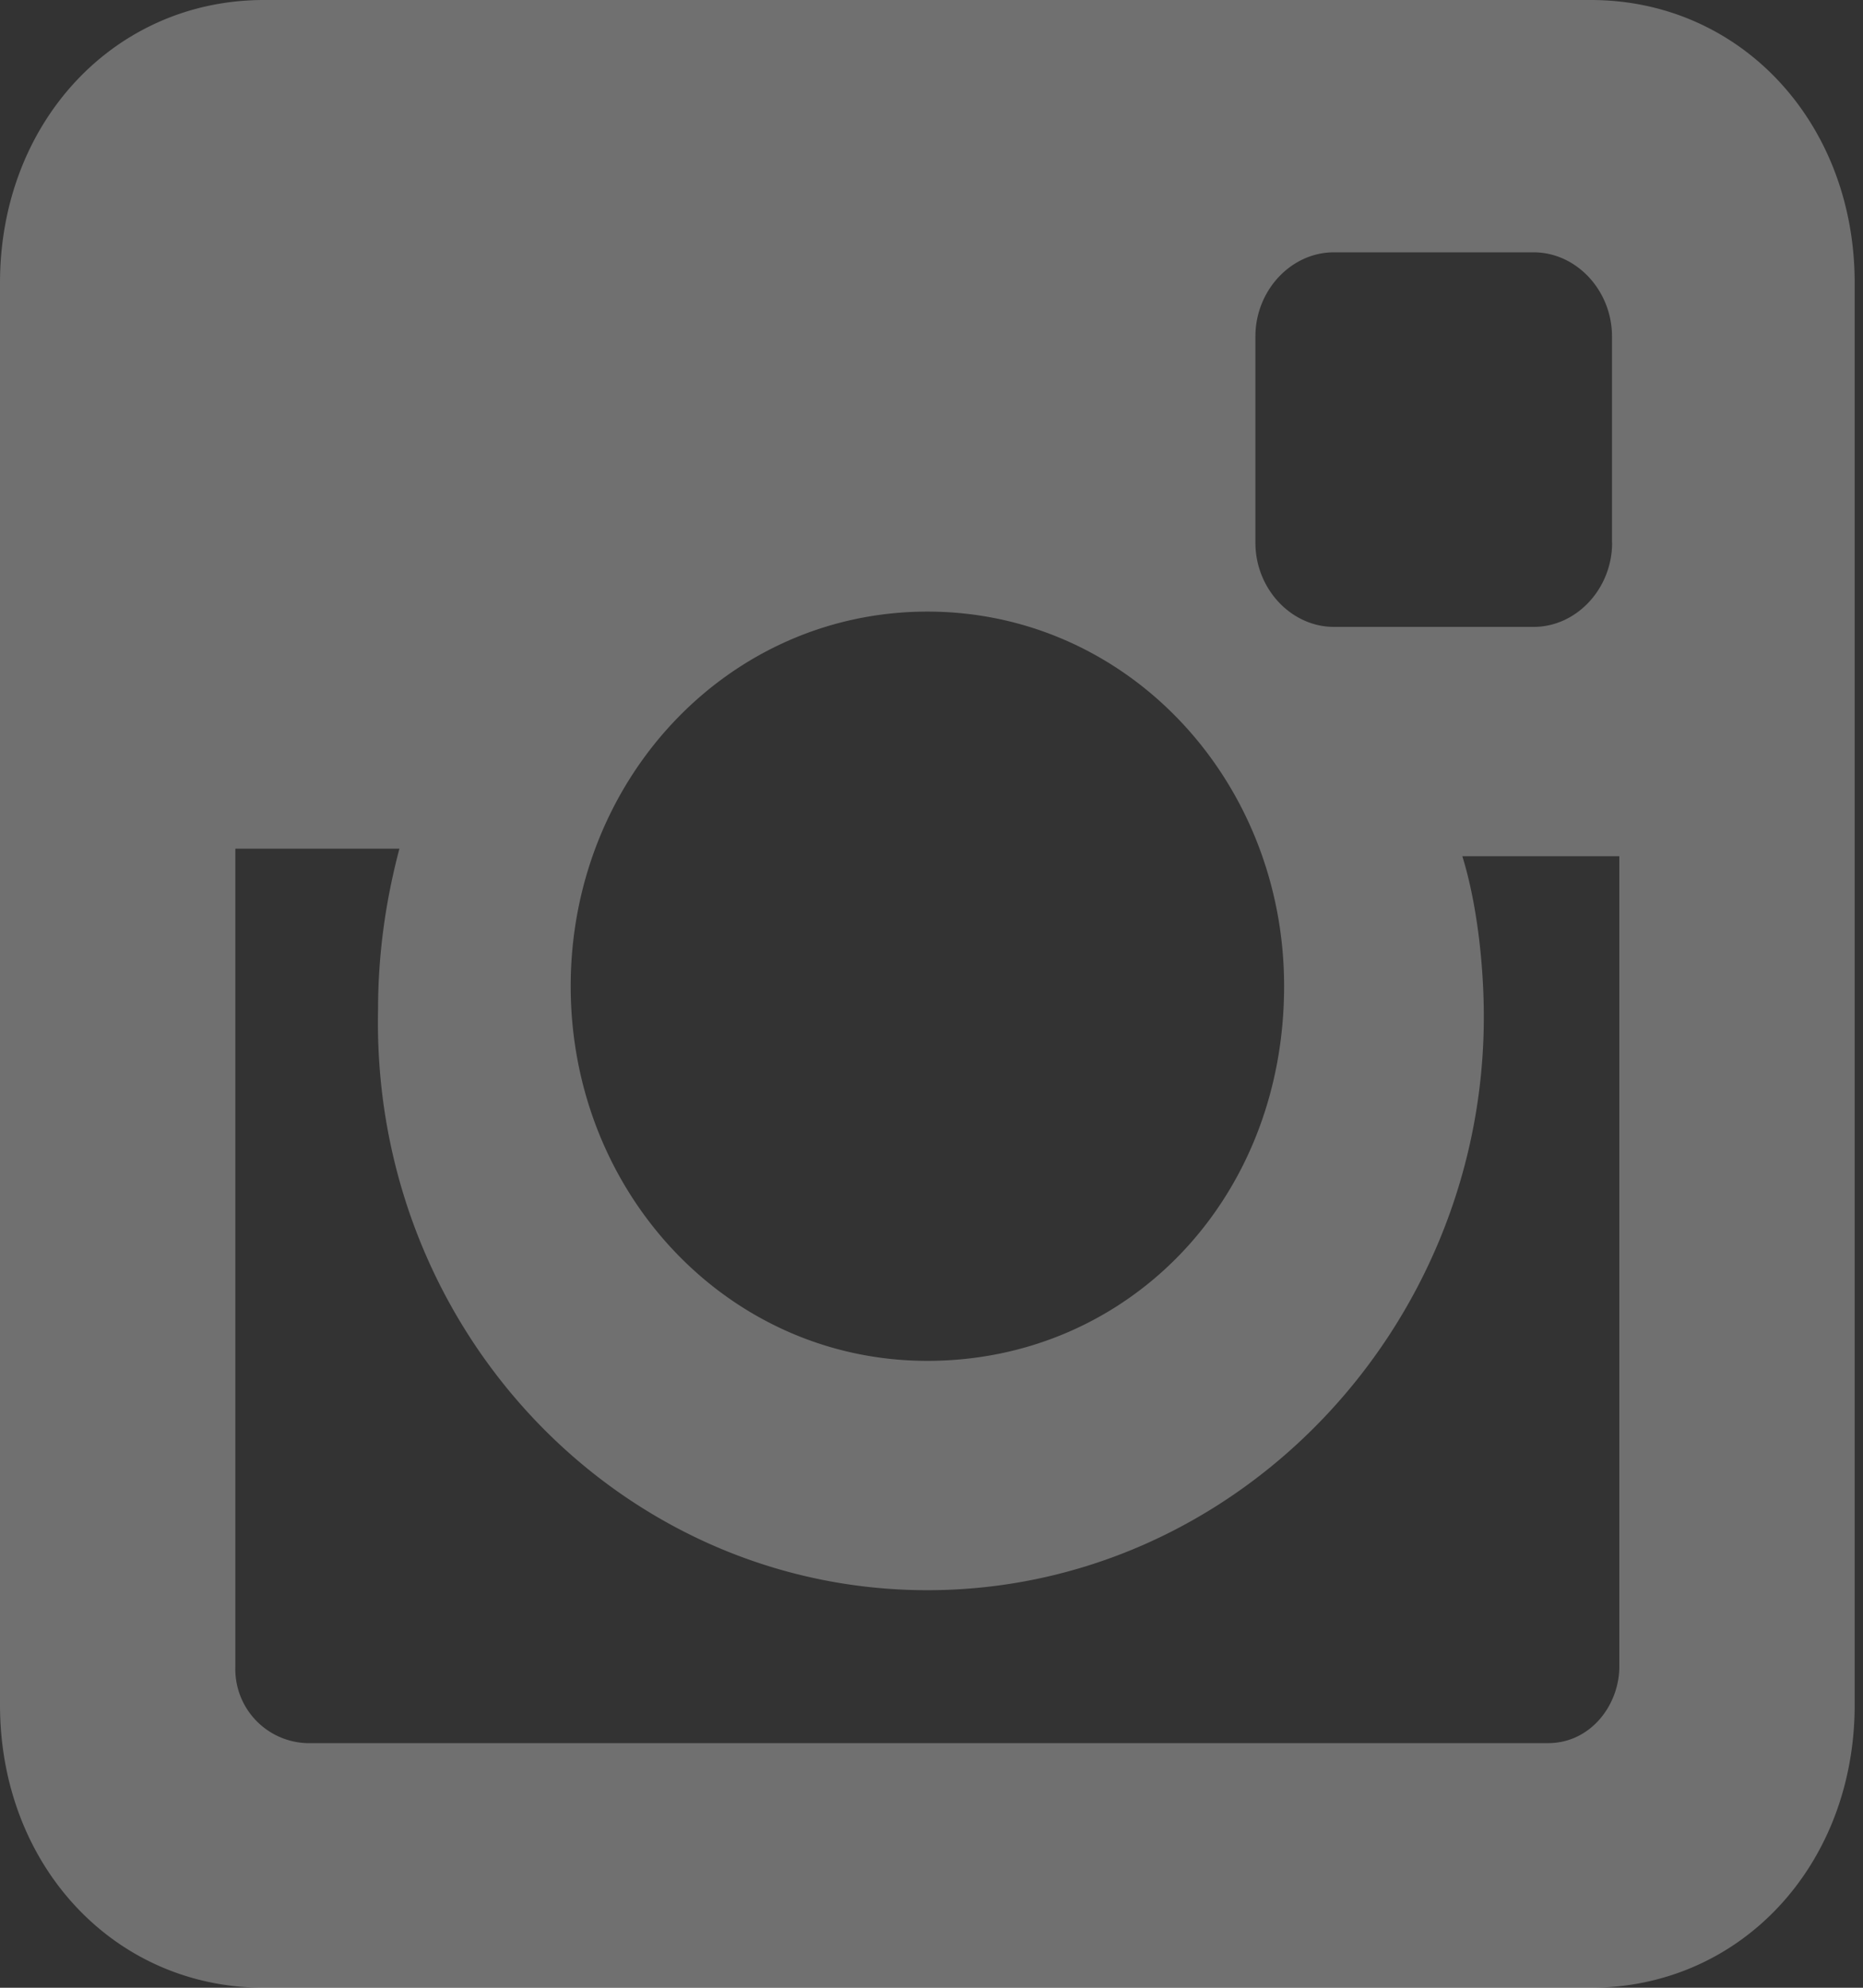 <svg width="15" height="16" fill="none" xmlns="http://www.w3.org/2000/svg"><rect width="100%" height="100%" fill="#333333" stroke="none"/><path opacity=".3" d="M12.808 0H2.125C.92 0 0 .985 0 2.277v11.446C0 15.015.919 16 2.125 16h10.683c1.206 0 2.125-.985 2.125-2.277V2.277C14.933.985 14.014 0 12.808 0zM7.467 12.8c2.47 0 4.48-2.092 4.48-4.615 0-.431-.058-.923-.173-1.293h1.264v6.523c0 .308-.23.616-.574.616H2.47a.596.596 0 01-.575-.616V6.831h1.321c-.114.43-.172.861-.172 1.292-.057 2.585 1.953 4.677 4.423 4.677zm0-1.846c-1.609 0-2.872-1.354-2.872-3.016 0-1.661 1.263-3.015 2.872-3.015 1.608 0 2.872 1.354 2.872 3.015 0 1.724-1.264 3.016-2.872 3.016zm5.513-6.585c0 .37-.287.677-.631.677H10.74c-.345 0-.632-.308-.632-.677V2.708c0-.37.287-.677.632-.677h1.608c.344 0 .631.307.631.677v1.661z" fill="#fff"/></svg>